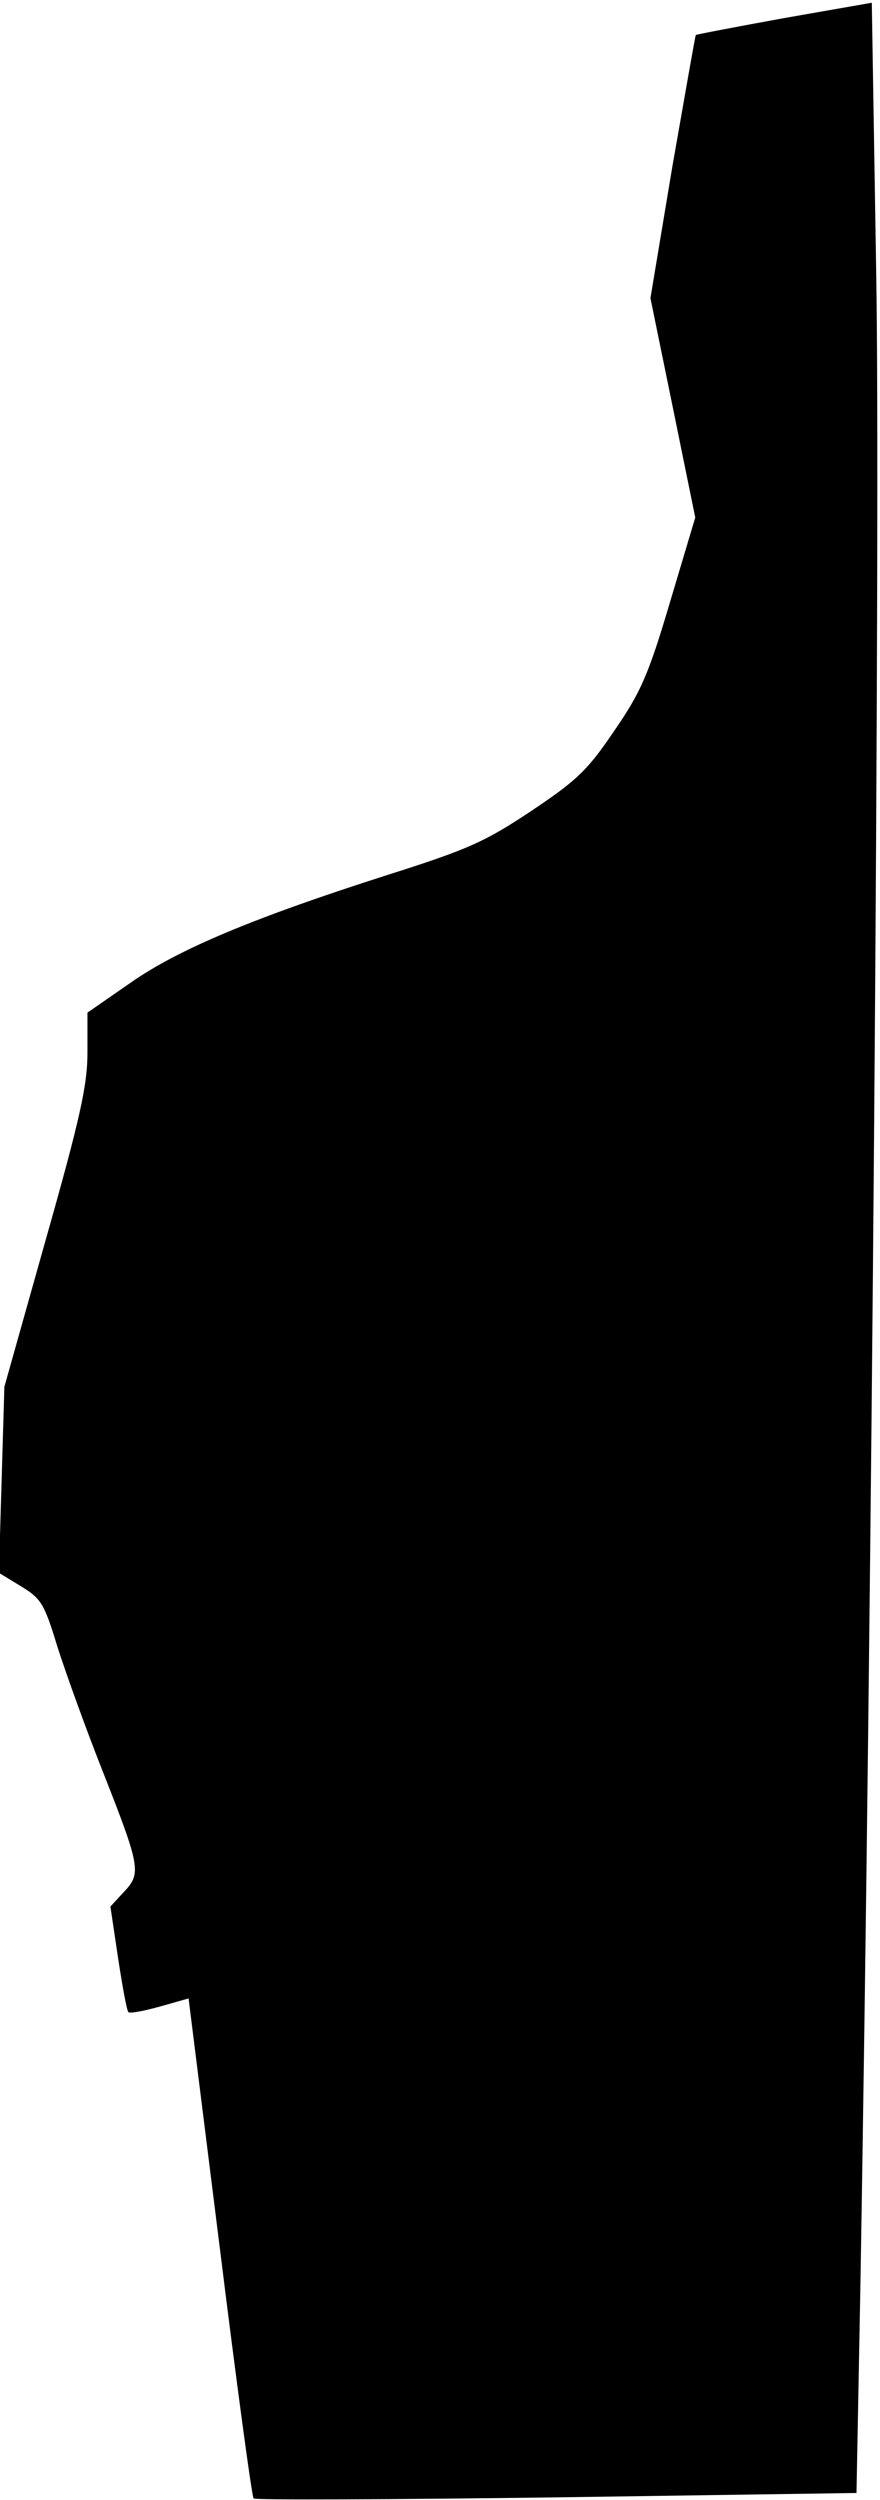 <?xml version="1.0" standalone="no"?>
<!DOCTYPE svg PUBLIC "-//W3C//DTD SVG 20010904//EN"
 "http://www.w3.org/TR/2001/REC-SVG-20010904/DTD/svg10.dtd">
<svg version="1.0" xmlns="http://www.w3.org/2000/svg"
 width="161pt" height="457pt" viewBox="0 0 161 457"
 preserveAspectRatio="xMidYMid meet">
<g transform="translate(0,457) scale(0.1,-0.1)"
fill="#000000" stroke="none">
<path fill="#000000" stroke="none" d="M1435 4537 c-88 -16 -161 -30 -162 -31
-1 -1 -20 -110 -43 -241 l-40 -240 41 -200 41 -201 -46 -154 c-40 -135 -54
-166 -103 -237 -48 -71 -68 -90 -152 -146 -84 -56 -116 -70 -261 -116 -244
-78 -384 -136 -472 -198 l-78 -54 0 -73 c0 -59 -13 -119 -76 -341 l-76 -270
-5 -170 -5 -170 41 -25 c36 -22 42 -31 66 -110 15 -47 51 -147 81 -223 71
-180 73 -191 41 -225 l-25 -27 14 -94 c8 -52 16 -97 19 -99 2 -3 28 2 57 10
l53 15 57 -455 c31 -250 59 -457 62 -459 2 -3 252 -2 554 2 l549 8 7 371 c21
1229 37 3243 29 3691 l-8 490 -160 -28z"/>
</g>
</svg>
